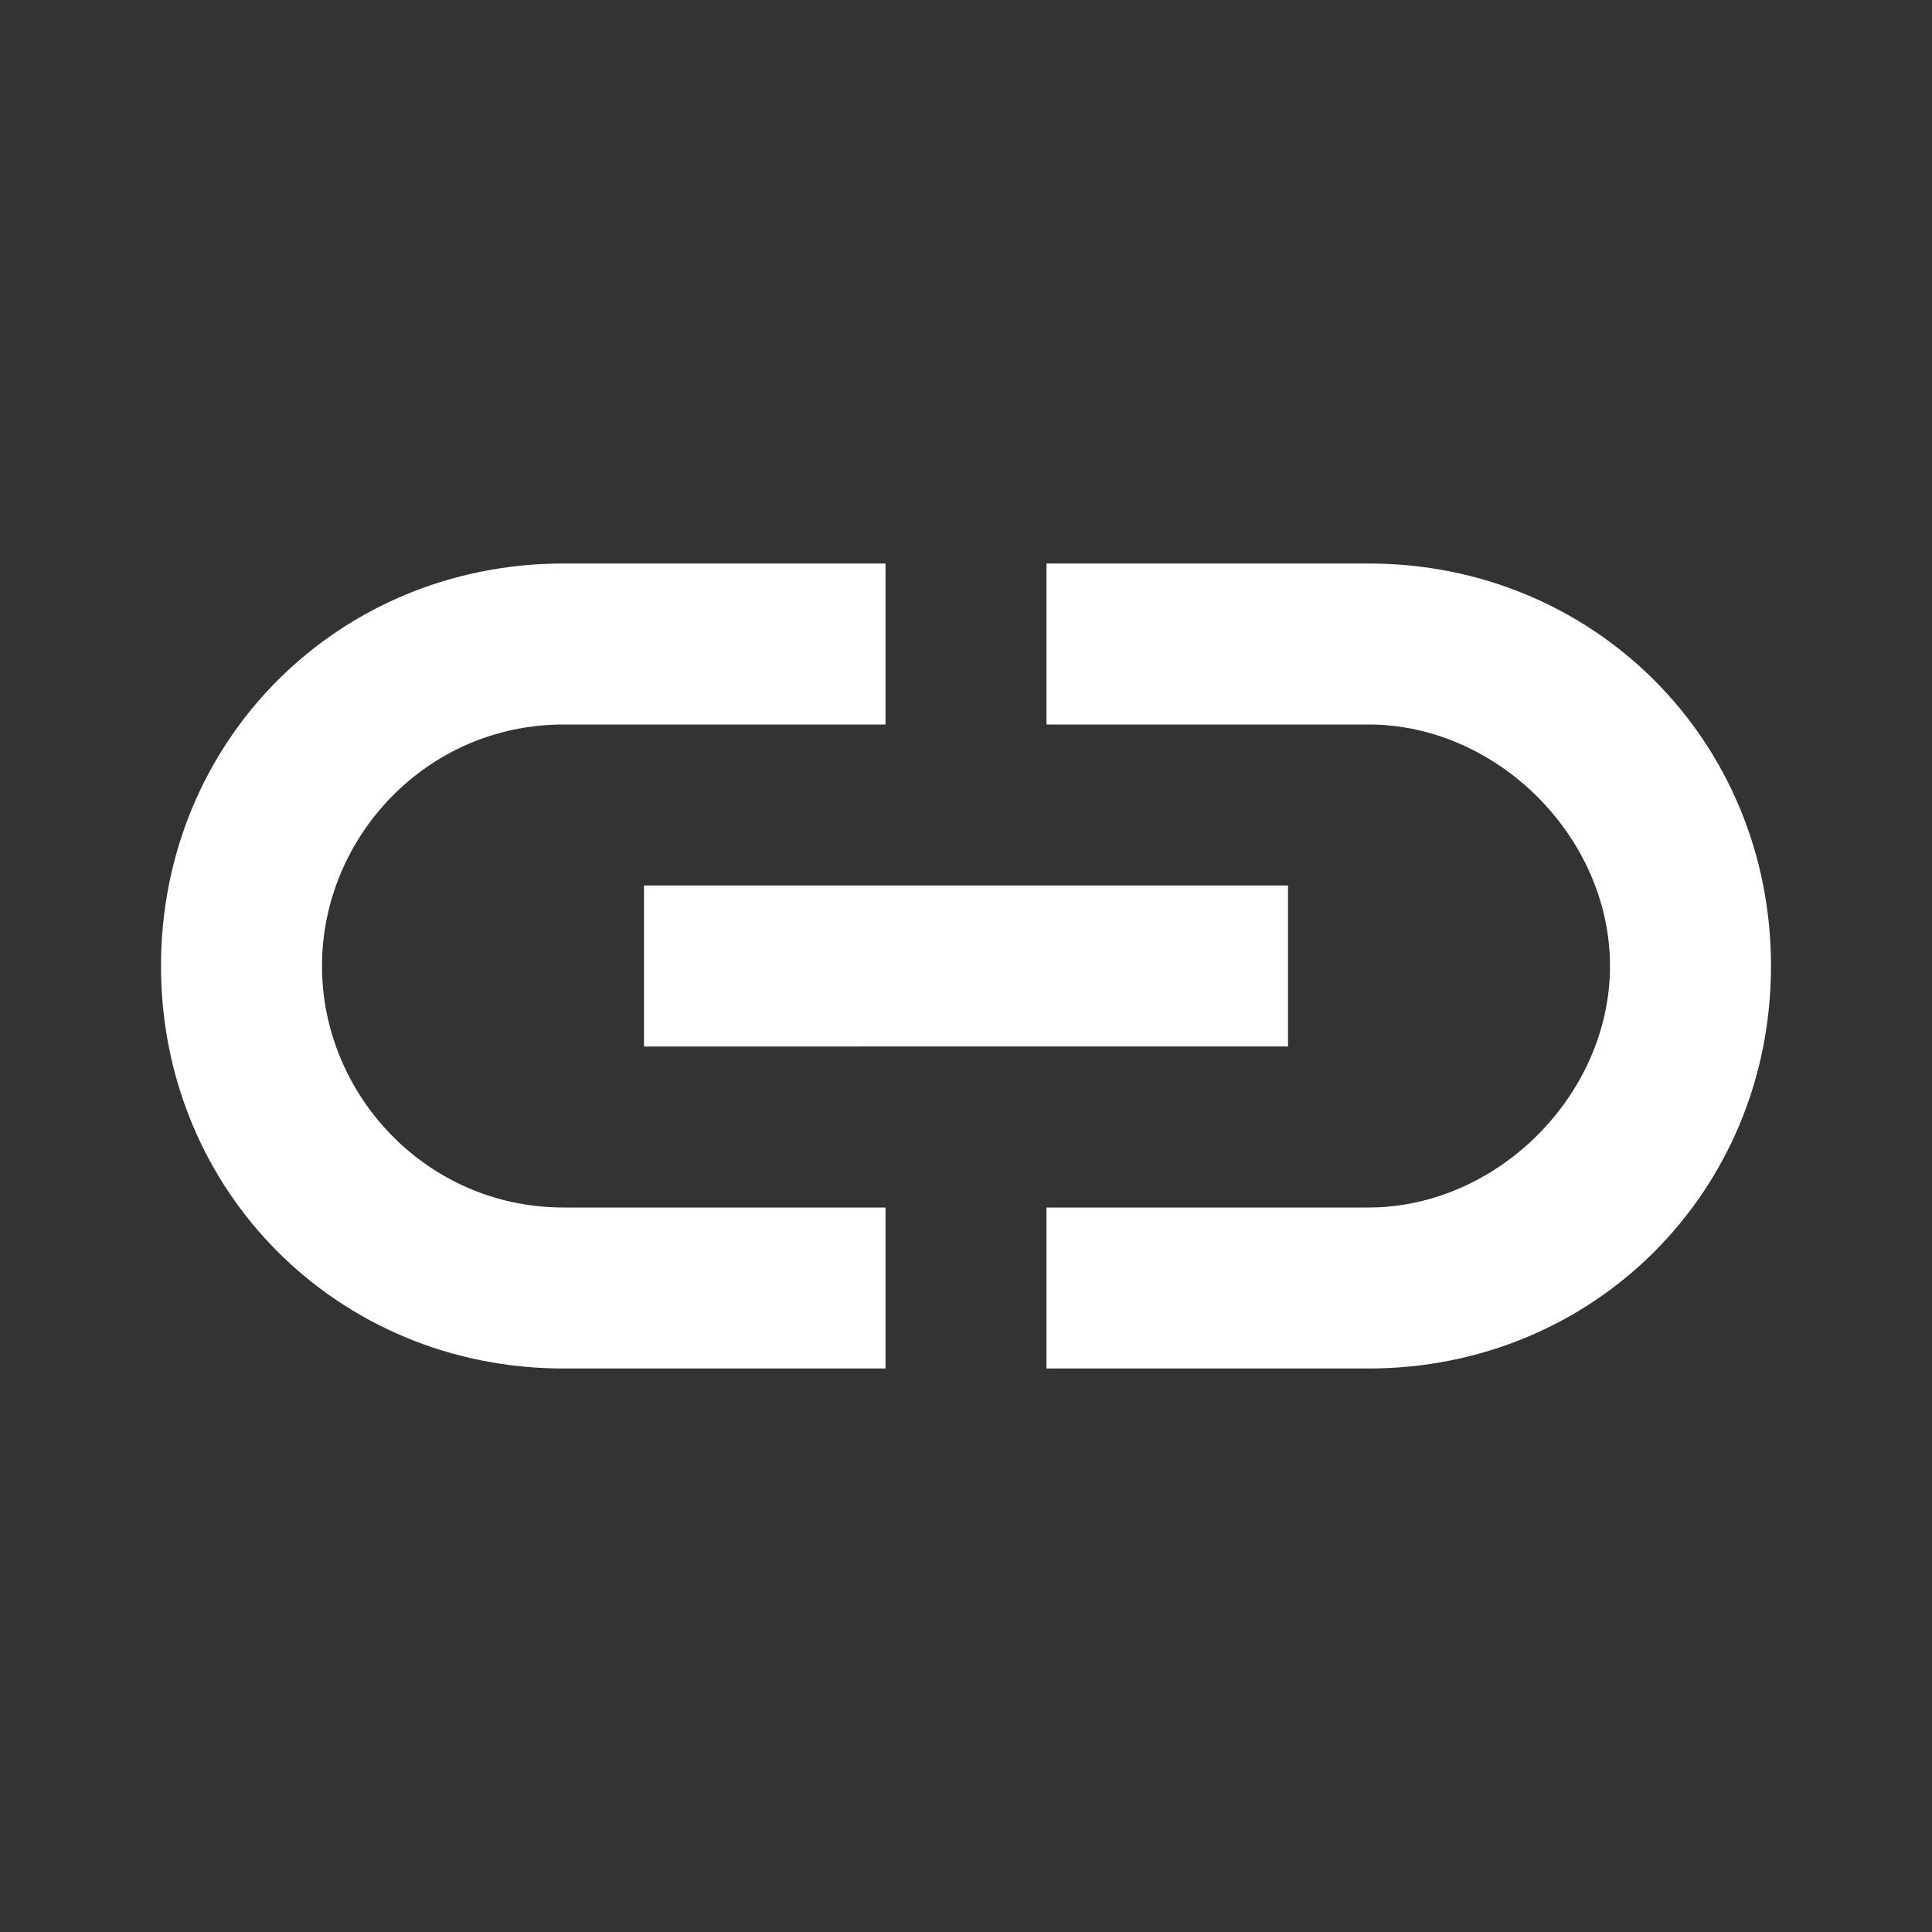 <?xml version="1.0" encoding="utf-8"?>
<!-- Generator: Adobe Illustrator 22.1.0, SVG Export Plug-In . SVG Version: 6.00 Build 0)  -->
<svg version="1.1" id="Ebene_1" xmlns="http://www.w3.org/2000/svg" xmlns:xlink="http://www.w3.org/1999/xlink" x="0px" y="0px"
	 width="24px" height="24px" viewBox="0 0 24 24" enable-background="new 0 0 24 24" xml:space="preserve">
<rect x="0" y="0" width="24" height="24" fill="#333333" stroke="none"/>
<path fill="#FFFFFF" d="M17,7h-4v2h4c1.6,0,3,1.4,3,3s-1.4,3-3,3h-4v2h4c2.8,0,5-2.2,5-5S19.8,7,17,7z M11,15H7c-1.7,0-3-1.4-3-3
	s1.3-3,3-3h4V7H7c-2.8,0-5,2.2-5,5s2.2,5,5,5h4V15z M8,11h8v2H8V11z"/>
</svg>
